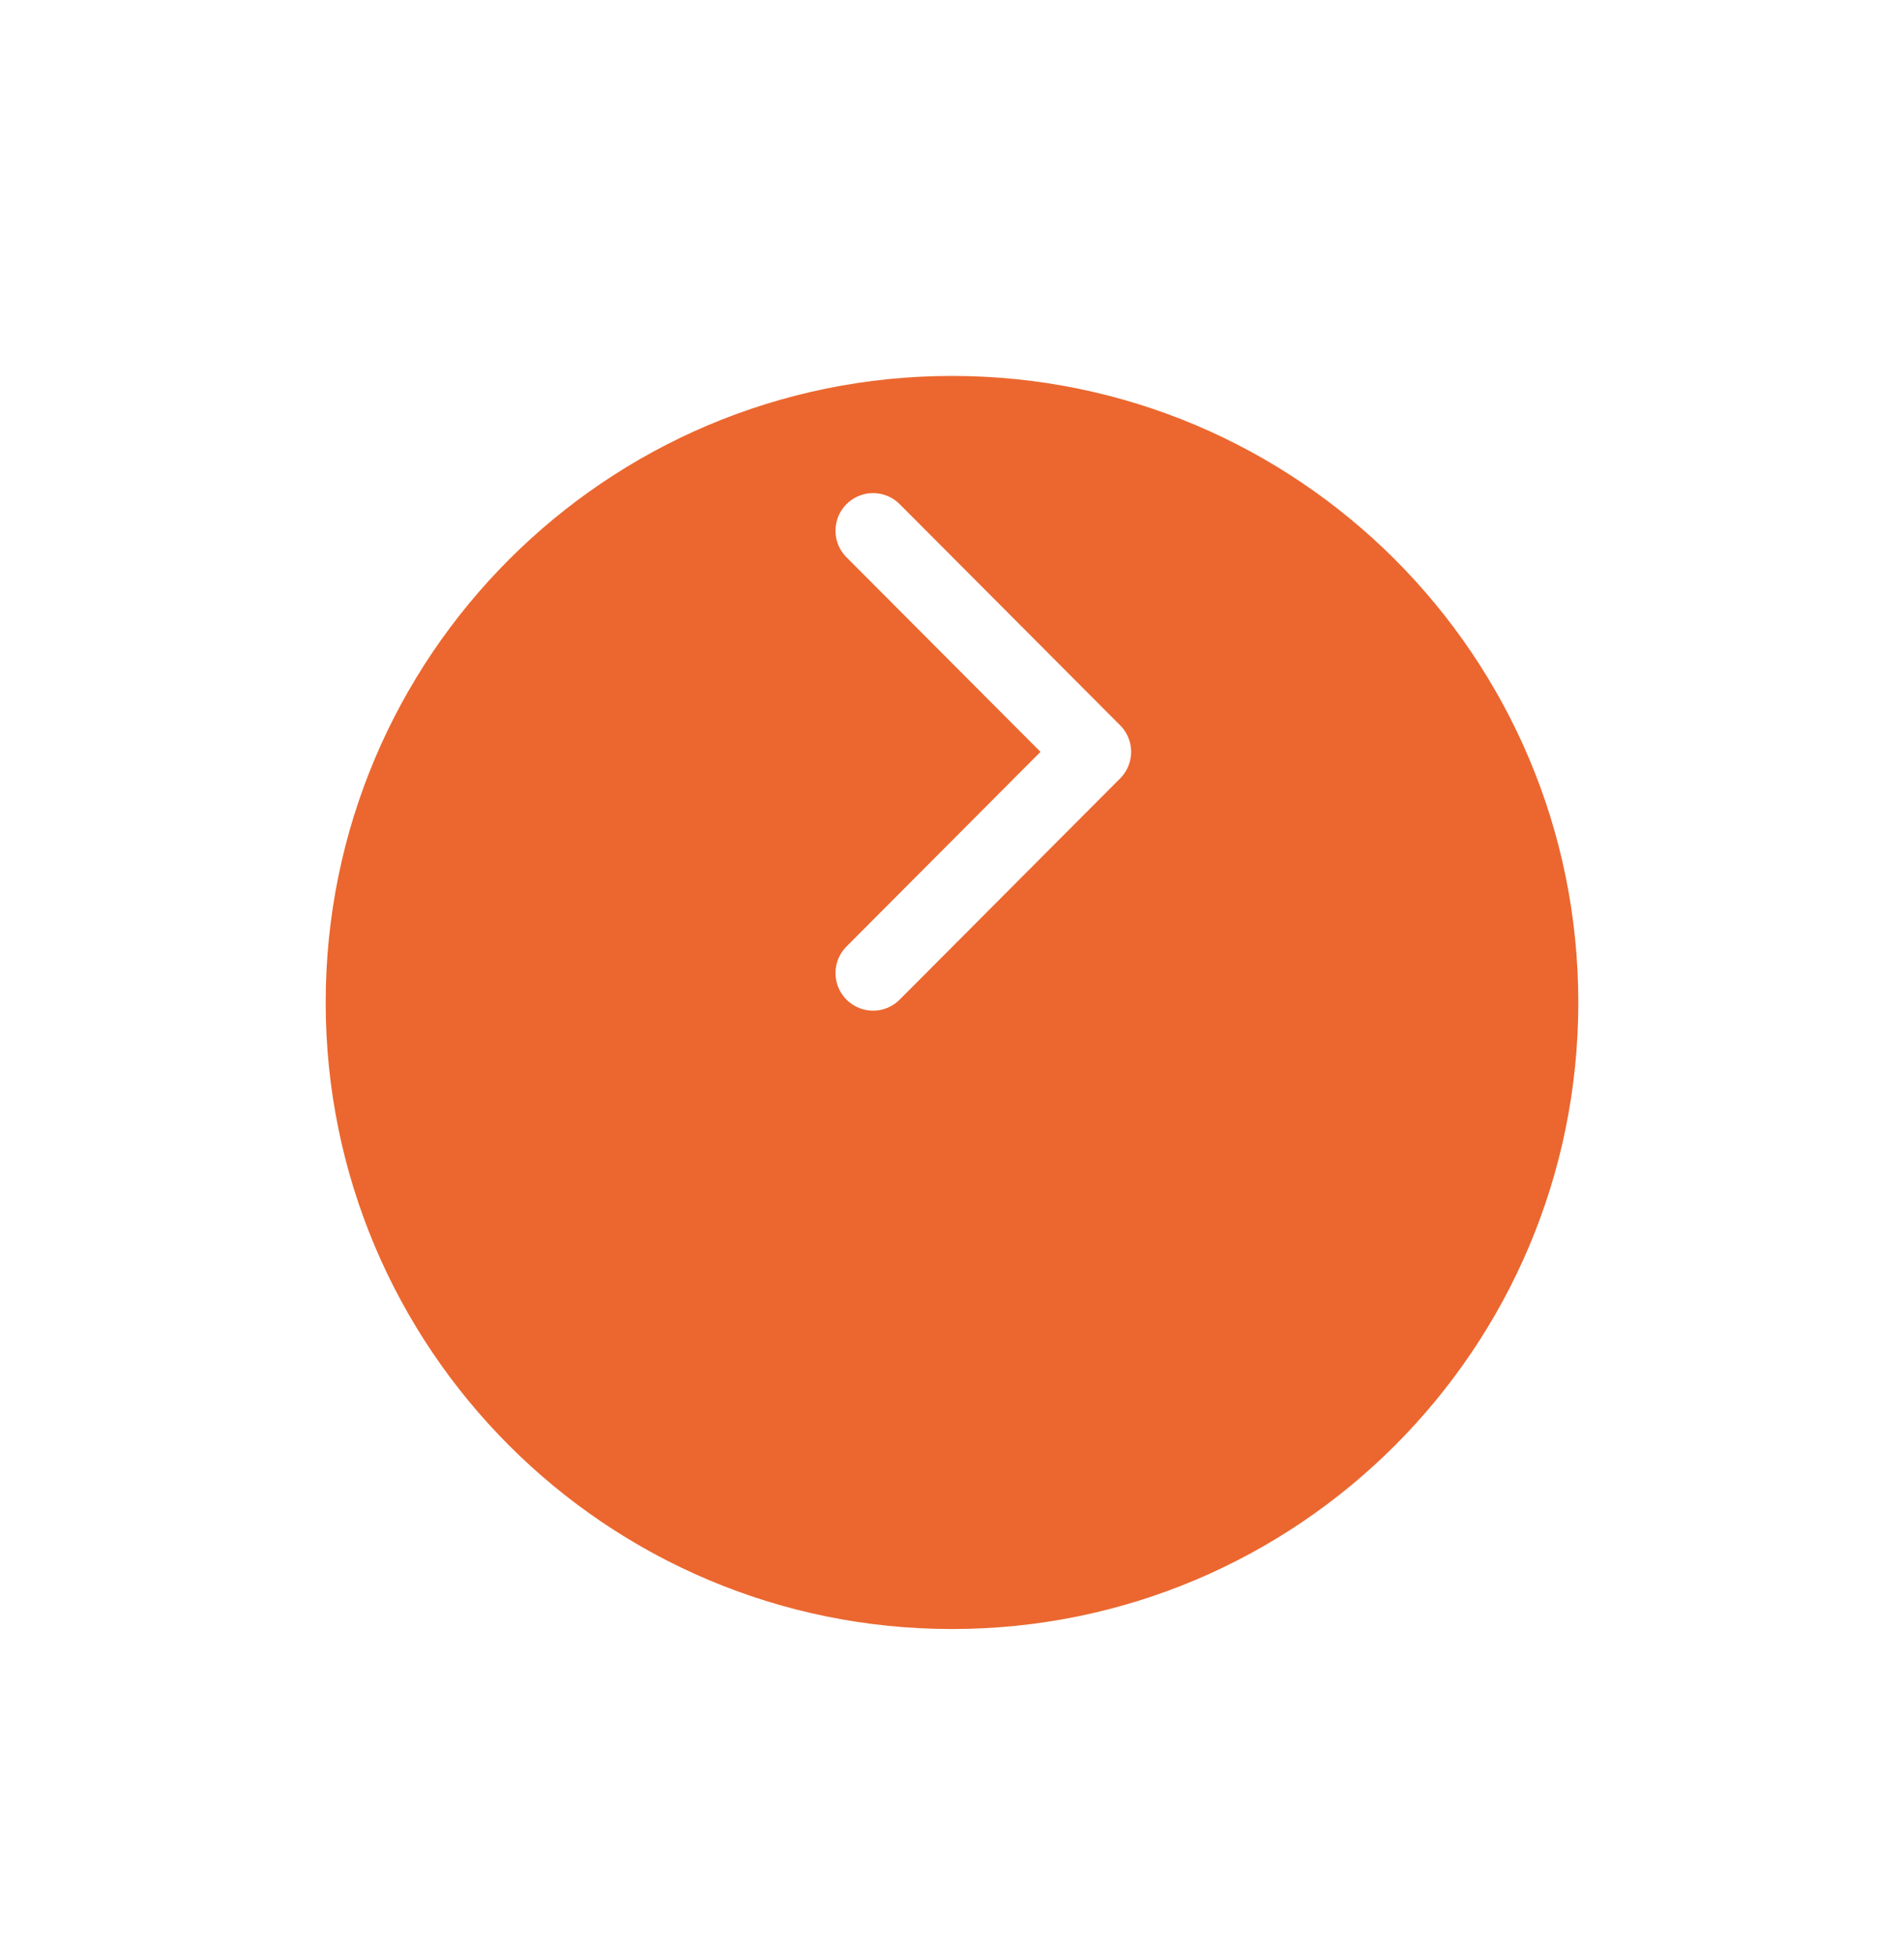 <svg width="38" height="39" viewBox="0 0 38 39" fill="none" xmlns="http://www.w3.org/2000/svg">
<g filter="url(#filter0_d_52_4215)">
<path d="M19 27.5C25.904 27.5 31.5 21.904 31.5 15C31.5 8.096 25.904 2.5 19 2.5C12.096 2.5 6.5 8.096 6.5 15C6.5 21.904 12.096 27.5 19 27.5Z" fill="#EB672F"/>
</g>
<path d="M17.425 19.413L21.825 15L17.425 10.588" stroke="white" stroke-width="1.5" stroke-linecap="round" stroke-linejoin="round"/>
<defs>
<filter id="filter0_d_52_4215" x="0.5" y="1.5" width="37" height="37" filterUnits="userSpaceOnUse" color-interpolation-filters="sRGB">
<feFlood flood-opacity="0" result="BackgroundImageFix"/>
<feColorMatrix in="SourceAlpha" type="matrix" values="0 0 0 0 0 0 0 0 0 0 0 0 0 0 0 0 0 0 127 0" result="hardAlpha"/>
<feOffset dy="5"/>
<feGaussianBlur stdDeviation="3"/>
<feComposite in2="hardAlpha" operator="out"/>
<feColorMatrix type="matrix" values="0 0 0 0 0.071 0 0 0 0 0.108 0 0 0 0 0.169 0 0 0 0.22 0"/>
<feBlend mode="normal" in2="BackgroundImageFix" result="effect1_dropShadow_52_4215"/>
<feBlend mode="normal" in="SourceGraphic" in2="effect1_dropShadow_52_4215" result="shape"/>
</filter>
</defs>
</svg>
